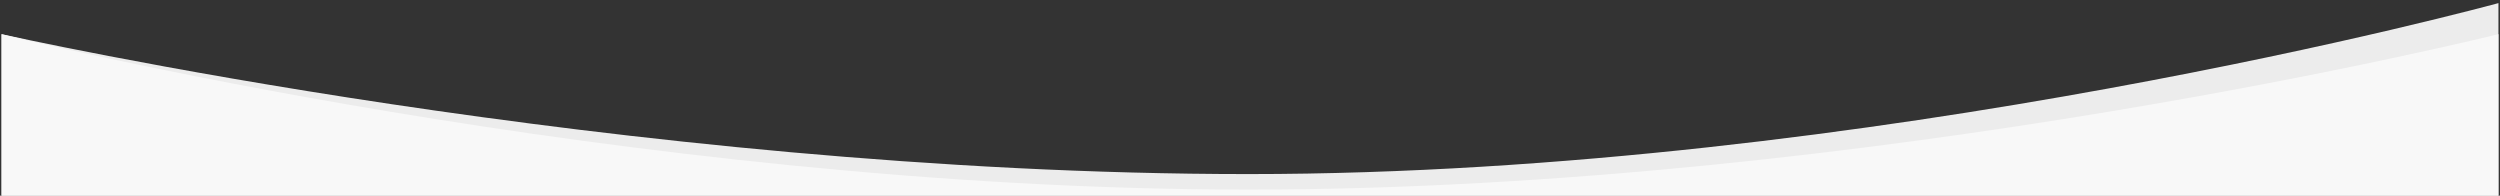 <?xml version="1.0" encoding="UTF-8"?>
<svg viewBox="0 0 1610 126" version="1.1" xmlns="http://www.w3.org/2000/svg" xmlns:xlink="http://www.w3.org/1999/xlink" preserveAspectRatio="xMidYMid slice">
    <rect x="0" y="0" width="1610" height="126" fill="#333333" stroke="none"/>
    <!-- Generator: Sketch 51.2 (57519) - http://www.bohemiancoding.com/sketch -->
    <title>Slice 4</title>
    <desc>Created with Sketch.</desc>
    <defs>
        <path d="M1,22 C1,22 402.334,122.105 804,122.105 C1206.333,122.105 1609,22 1609,22 L1609,714 L1,714 L1,22 Z" id="path-1"></path>
    </defs>
    <g id="Page-2" stroke="none" stroke-width="1" fill="none" fill-rule="evenodd">
        <g id="Shape-6-copy-2">
            <path d="M1,22 C1,22 402.334,112.106 804,112.106 C1206.333,112.106 1609,1.999 1609,1.999 L1609,704 L1,704 L1,22 Z" id="Shape-6-copy" fill="#ECECEC"></path>
            <mask id="mask-2" fill="white">
                <use xlink:href="#path-1"></use>
            </mask>
            <use fill="#F8F8F8" xlink:href="#path-1"></use>
        </g>
    </g>
</svg>